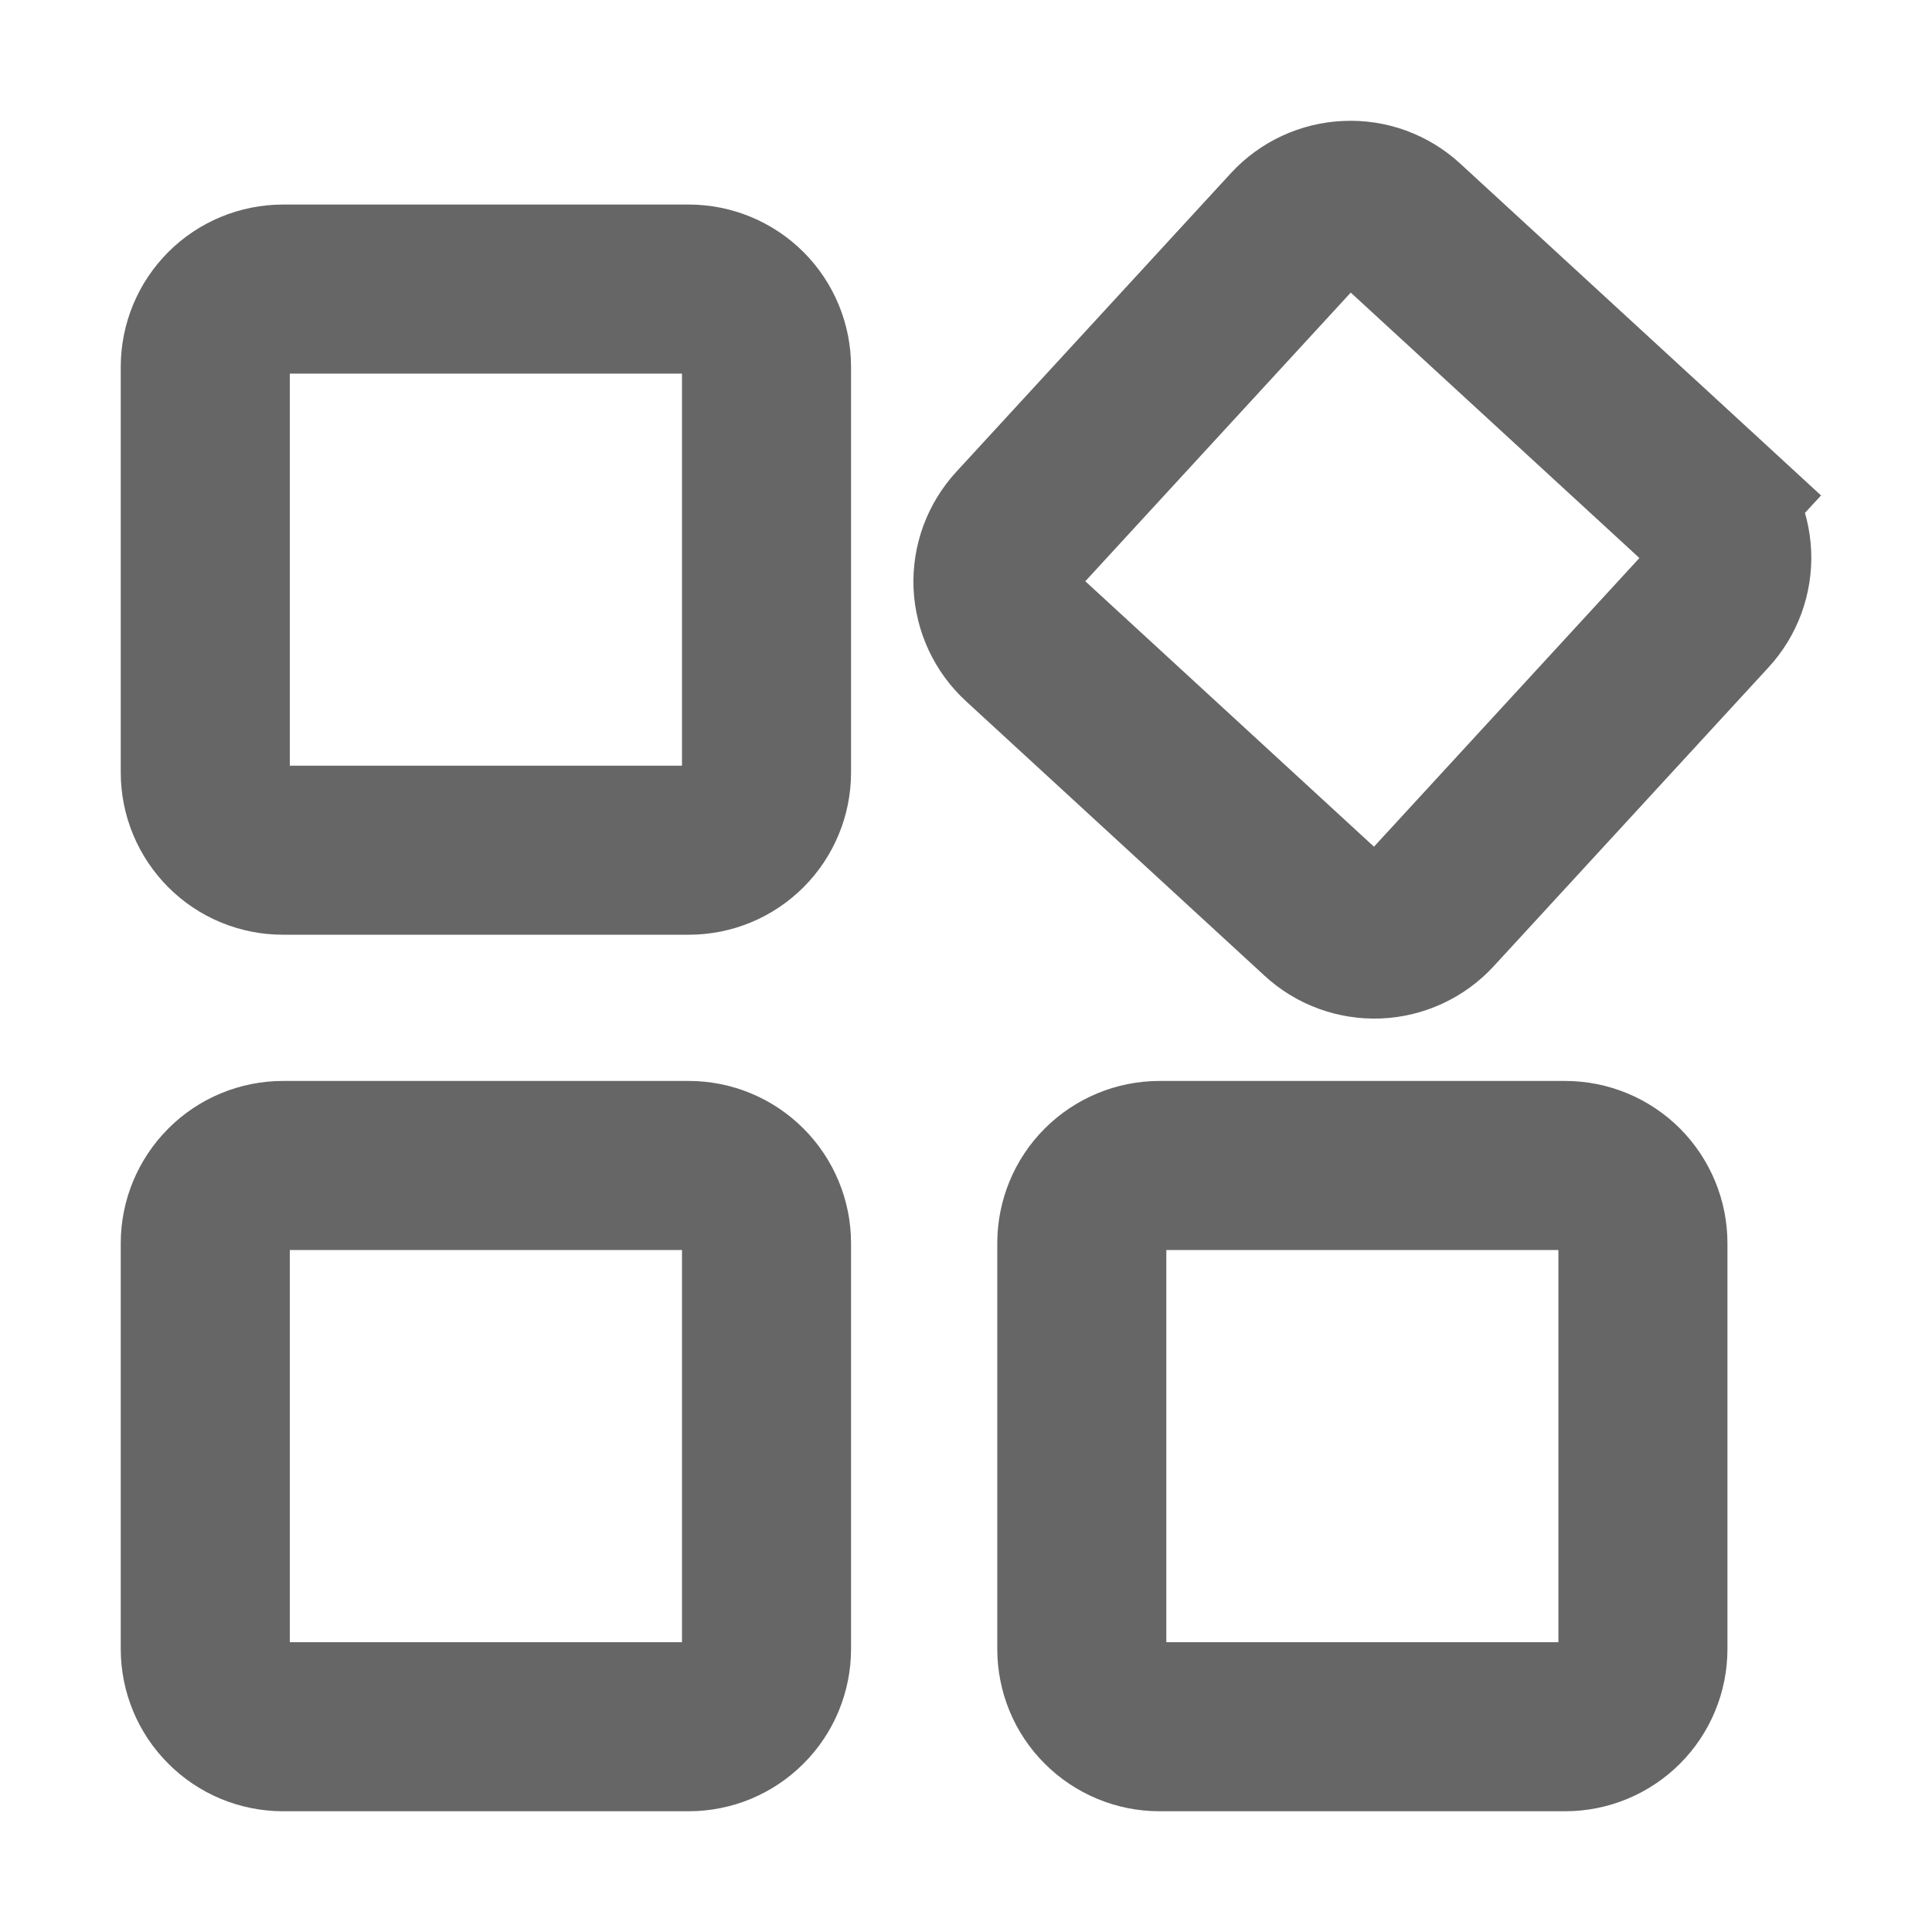 <svg width="16" height="16" viewBox="0 0 16 16" fill="none" xmlns="http://www.w3.org/2000/svg">
  <path d="M5.704 9.652C5.875 9.652 6.038 9.72 6.159 9.841C6.28 9.962 6.348 10.126 6.348 10.296V13.656C6.348 13.827 6.28 13.991 6.159 14.111C6.038 14.232 5.875 14.3 5.704 14.3H2.344C2.173 14.3 2.009 14.232 1.889 14.111C1.768 13.991 1.7 13.827 1.7 13.656V10.296C1.7 10.126 1.768 9.962 1.889 9.841C2.009 9.72 2.173 9.652 2.344 9.652H5.704ZM14.092 4.144L14.566 3.629L14.092 4.144C14.218 4.26 14.292 4.421 14.3 4.592C14.307 4.762 14.246 4.929 14.13 5.054L11.856 7.527C11.74 7.653 11.579 7.728 11.409 7.735C11.238 7.742 11.071 7.681 10.946 7.565L8.473 5.291C8.347 5.175 8.273 5.014 8.265 4.844C8.258 4.673 8.319 4.507 8.435 4.381L10.709 1.908C10.825 1.782 10.986 1.708 11.156 1.701C11.327 1.693 11.493 1.754 11.619 1.87L14.092 4.144ZM12.962 9.652C13.133 9.652 13.297 9.72 13.418 9.841C13.538 9.962 13.606 10.126 13.606 10.296V13.656C13.606 13.827 13.538 13.991 13.418 14.111C13.297 14.232 13.133 14.3 12.962 14.3H9.602C9.432 14.3 9.268 14.232 9.147 14.111C9.026 13.991 8.959 13.827 8.959 13.656V10.296C8.959 10.126 9.026 9.962 9.147 9.841C9.268 9.72 9.432 9.652 9.602 9.652H12.962ZM5.704 2.394C5.875 2.394 6.038 2.462 6.159 2.582C6.28 2.703 6.348 2.867 6.348 3.038V6.398C6.348 6.568 6.28 6.732 6.159 6.853C6.038 6.974 5.875 7.041 5.704 7.041H2.344C2.173 7.041 2.009 6.974 1.889 6.853C1.768 6.732 1.7 6.568 1.7 6.398V3.038C1.7 2.867 1.768 2.703 1.889 2.582C2.009 2.462 2.173 2.394 2.344 2.394H5.704Z" stroke="#666666" stroke-width="1.4"/>
</svg>

